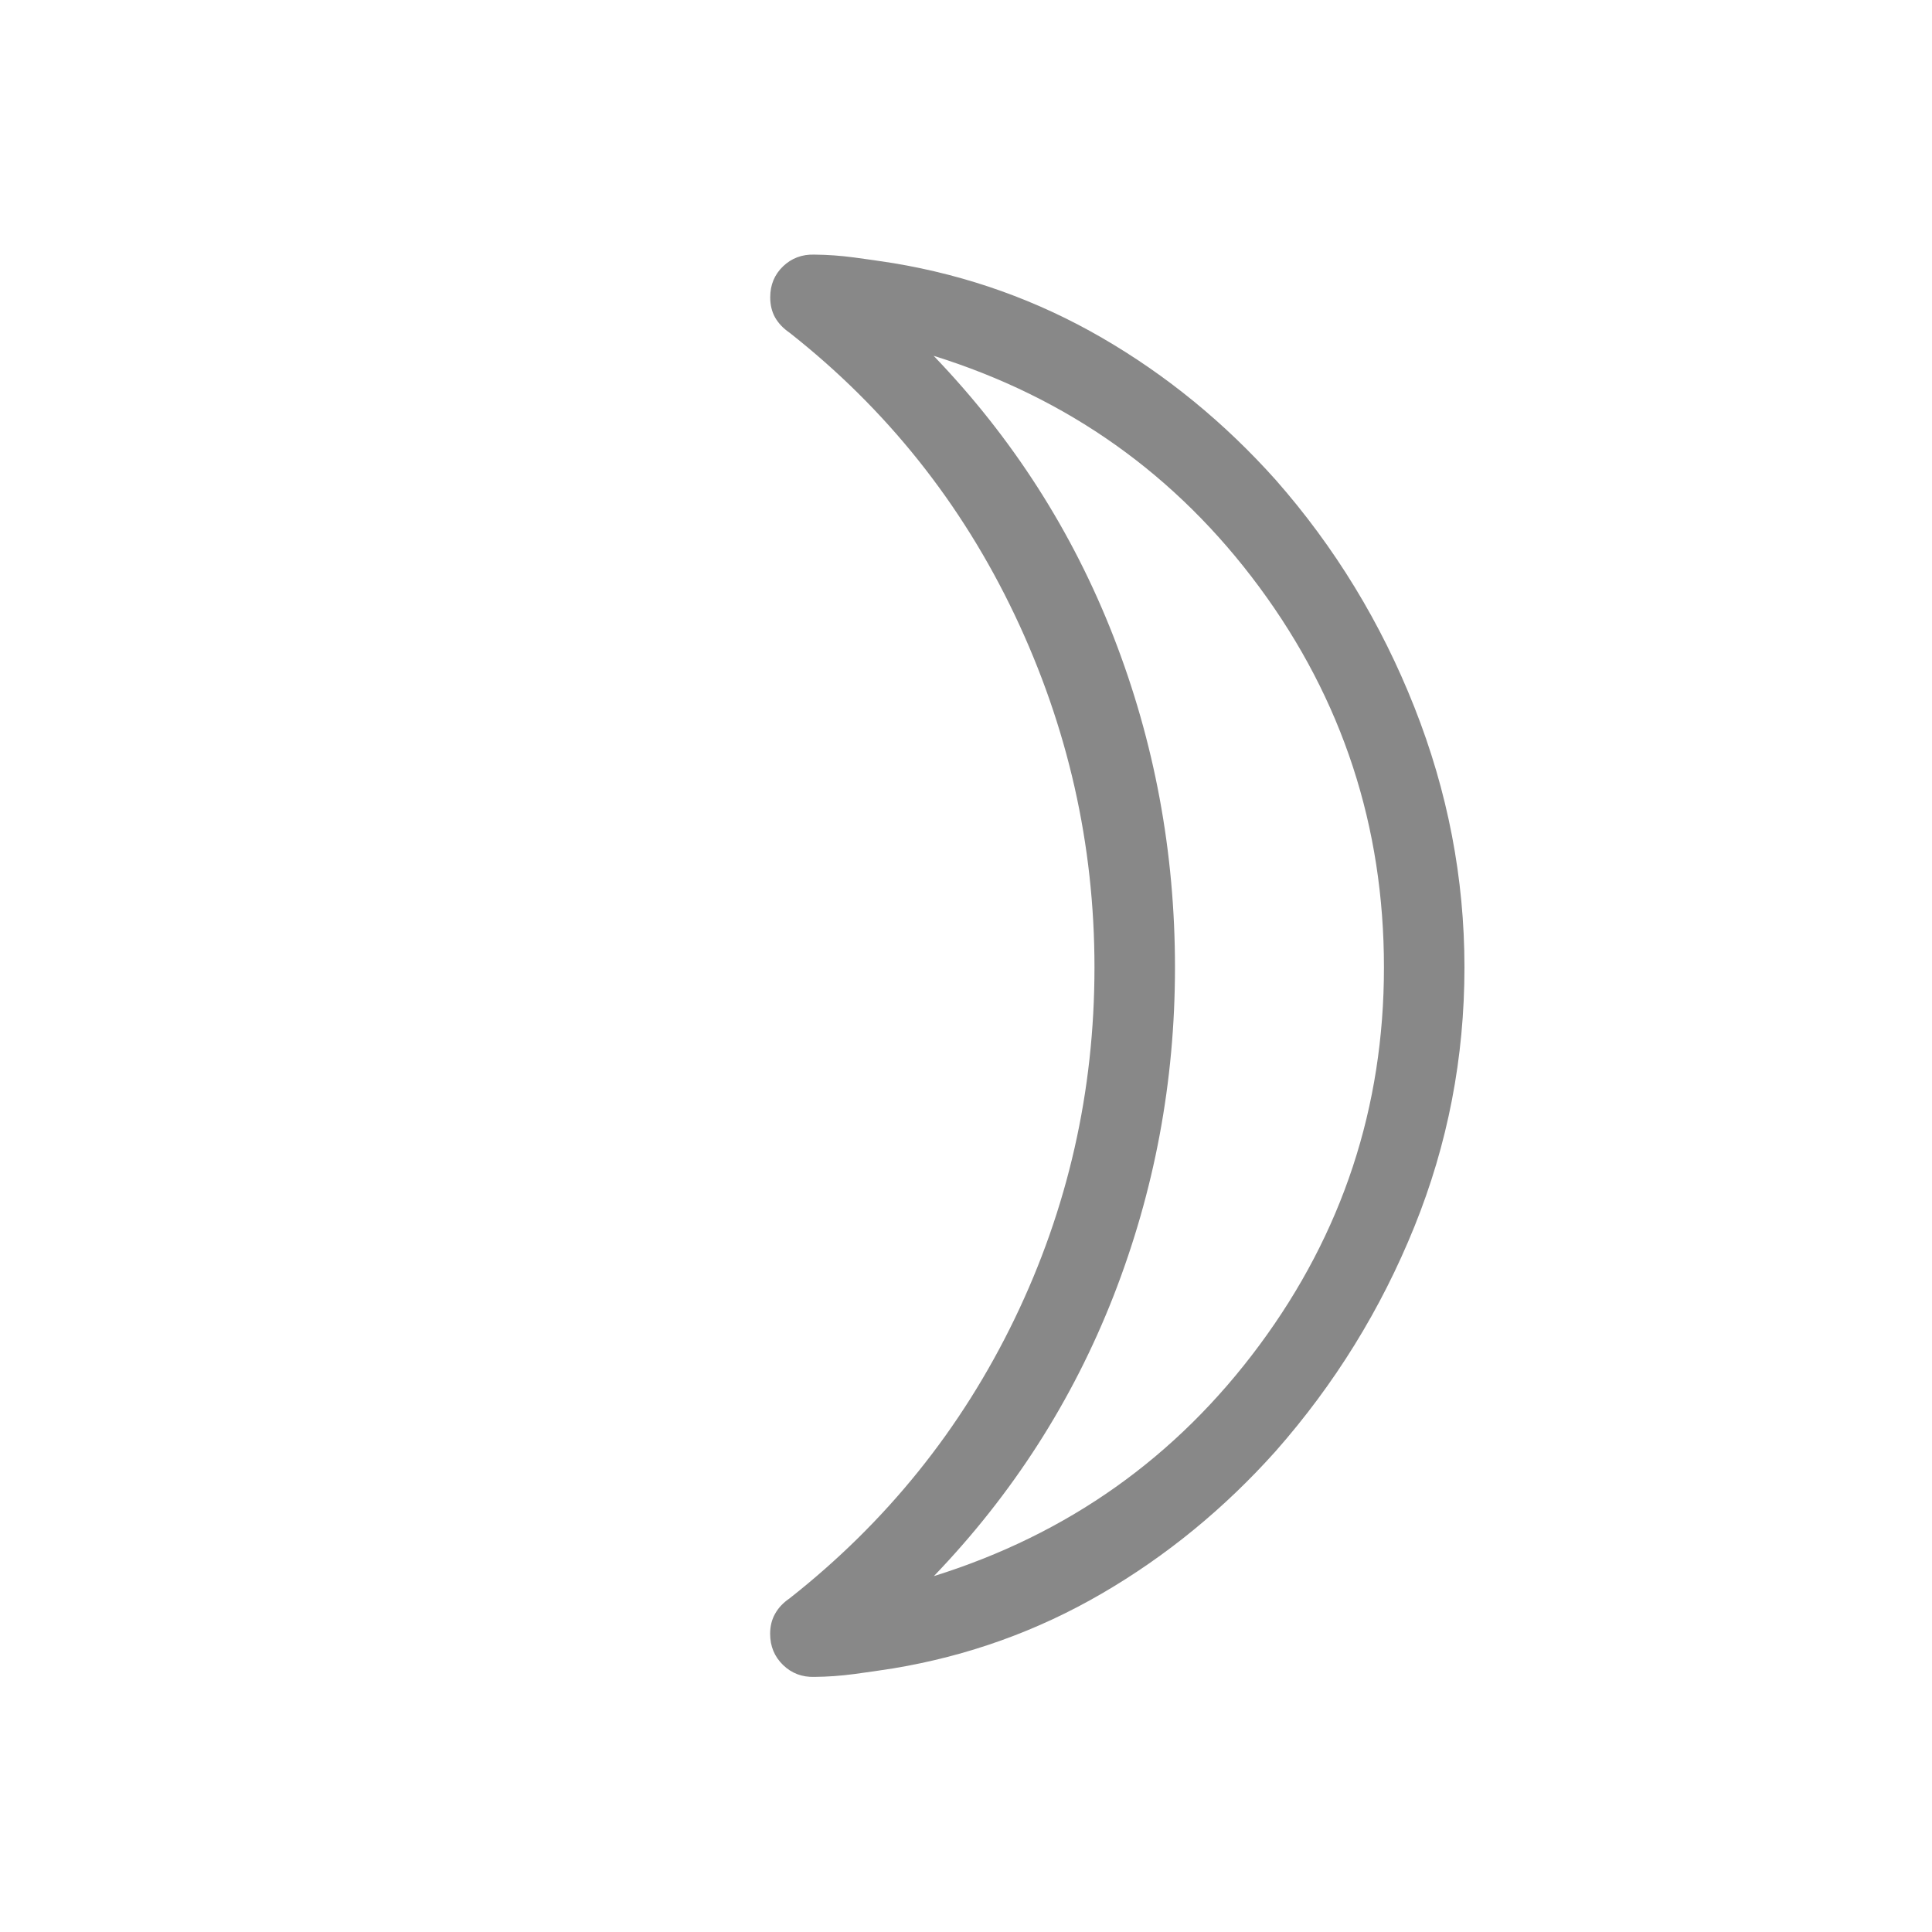 <svg xmlns="http://www.w3.org/2000/svg" width="32" height="32" viewBox="0 0 24 24"><path fill="#888888" d="M11.598 19.58q2.5-.78 4.047-2.87q1.547-2.089 1.547-4.693q0-2.627-1.547-4.722Q14.098 5.2 11.598 4.42q1.471 1.531 2.235 3.49q.763 1.96.763 4.108q0 2.125-.763 4.08q-.764 1.953-2.235 3.484M15.846 5.96q1.102 1.252 1.724 2.825q.622 1.573.622 3.232q0 1.683-.622 3.221q-.622 1.539-1.724 2.79q-.954 1.066-2.156 1.766q-1.202.7-2.592.931q-.242.038-.49.071q-.248.033-.49.035q-.231.007-.391-.148q-.16-.156-.16-.387q0-.142.062-.25q.061-.11.179-.19q1.805-1.421 2.797-3.475q.991-2.054.991-4.364q0-2.292-.991-4.378q-.992-2.085-2.797-3.506q-.118-.081-.18-.19q-.06-.108-.06-.25q0-.231.159-.384q.16-.153.39-.146q.243.002.49.035q.249.033.491.071q1.39.231 2.592.928q1.202.697 2.156 1.763m-1.25 6.057"/></svg>
